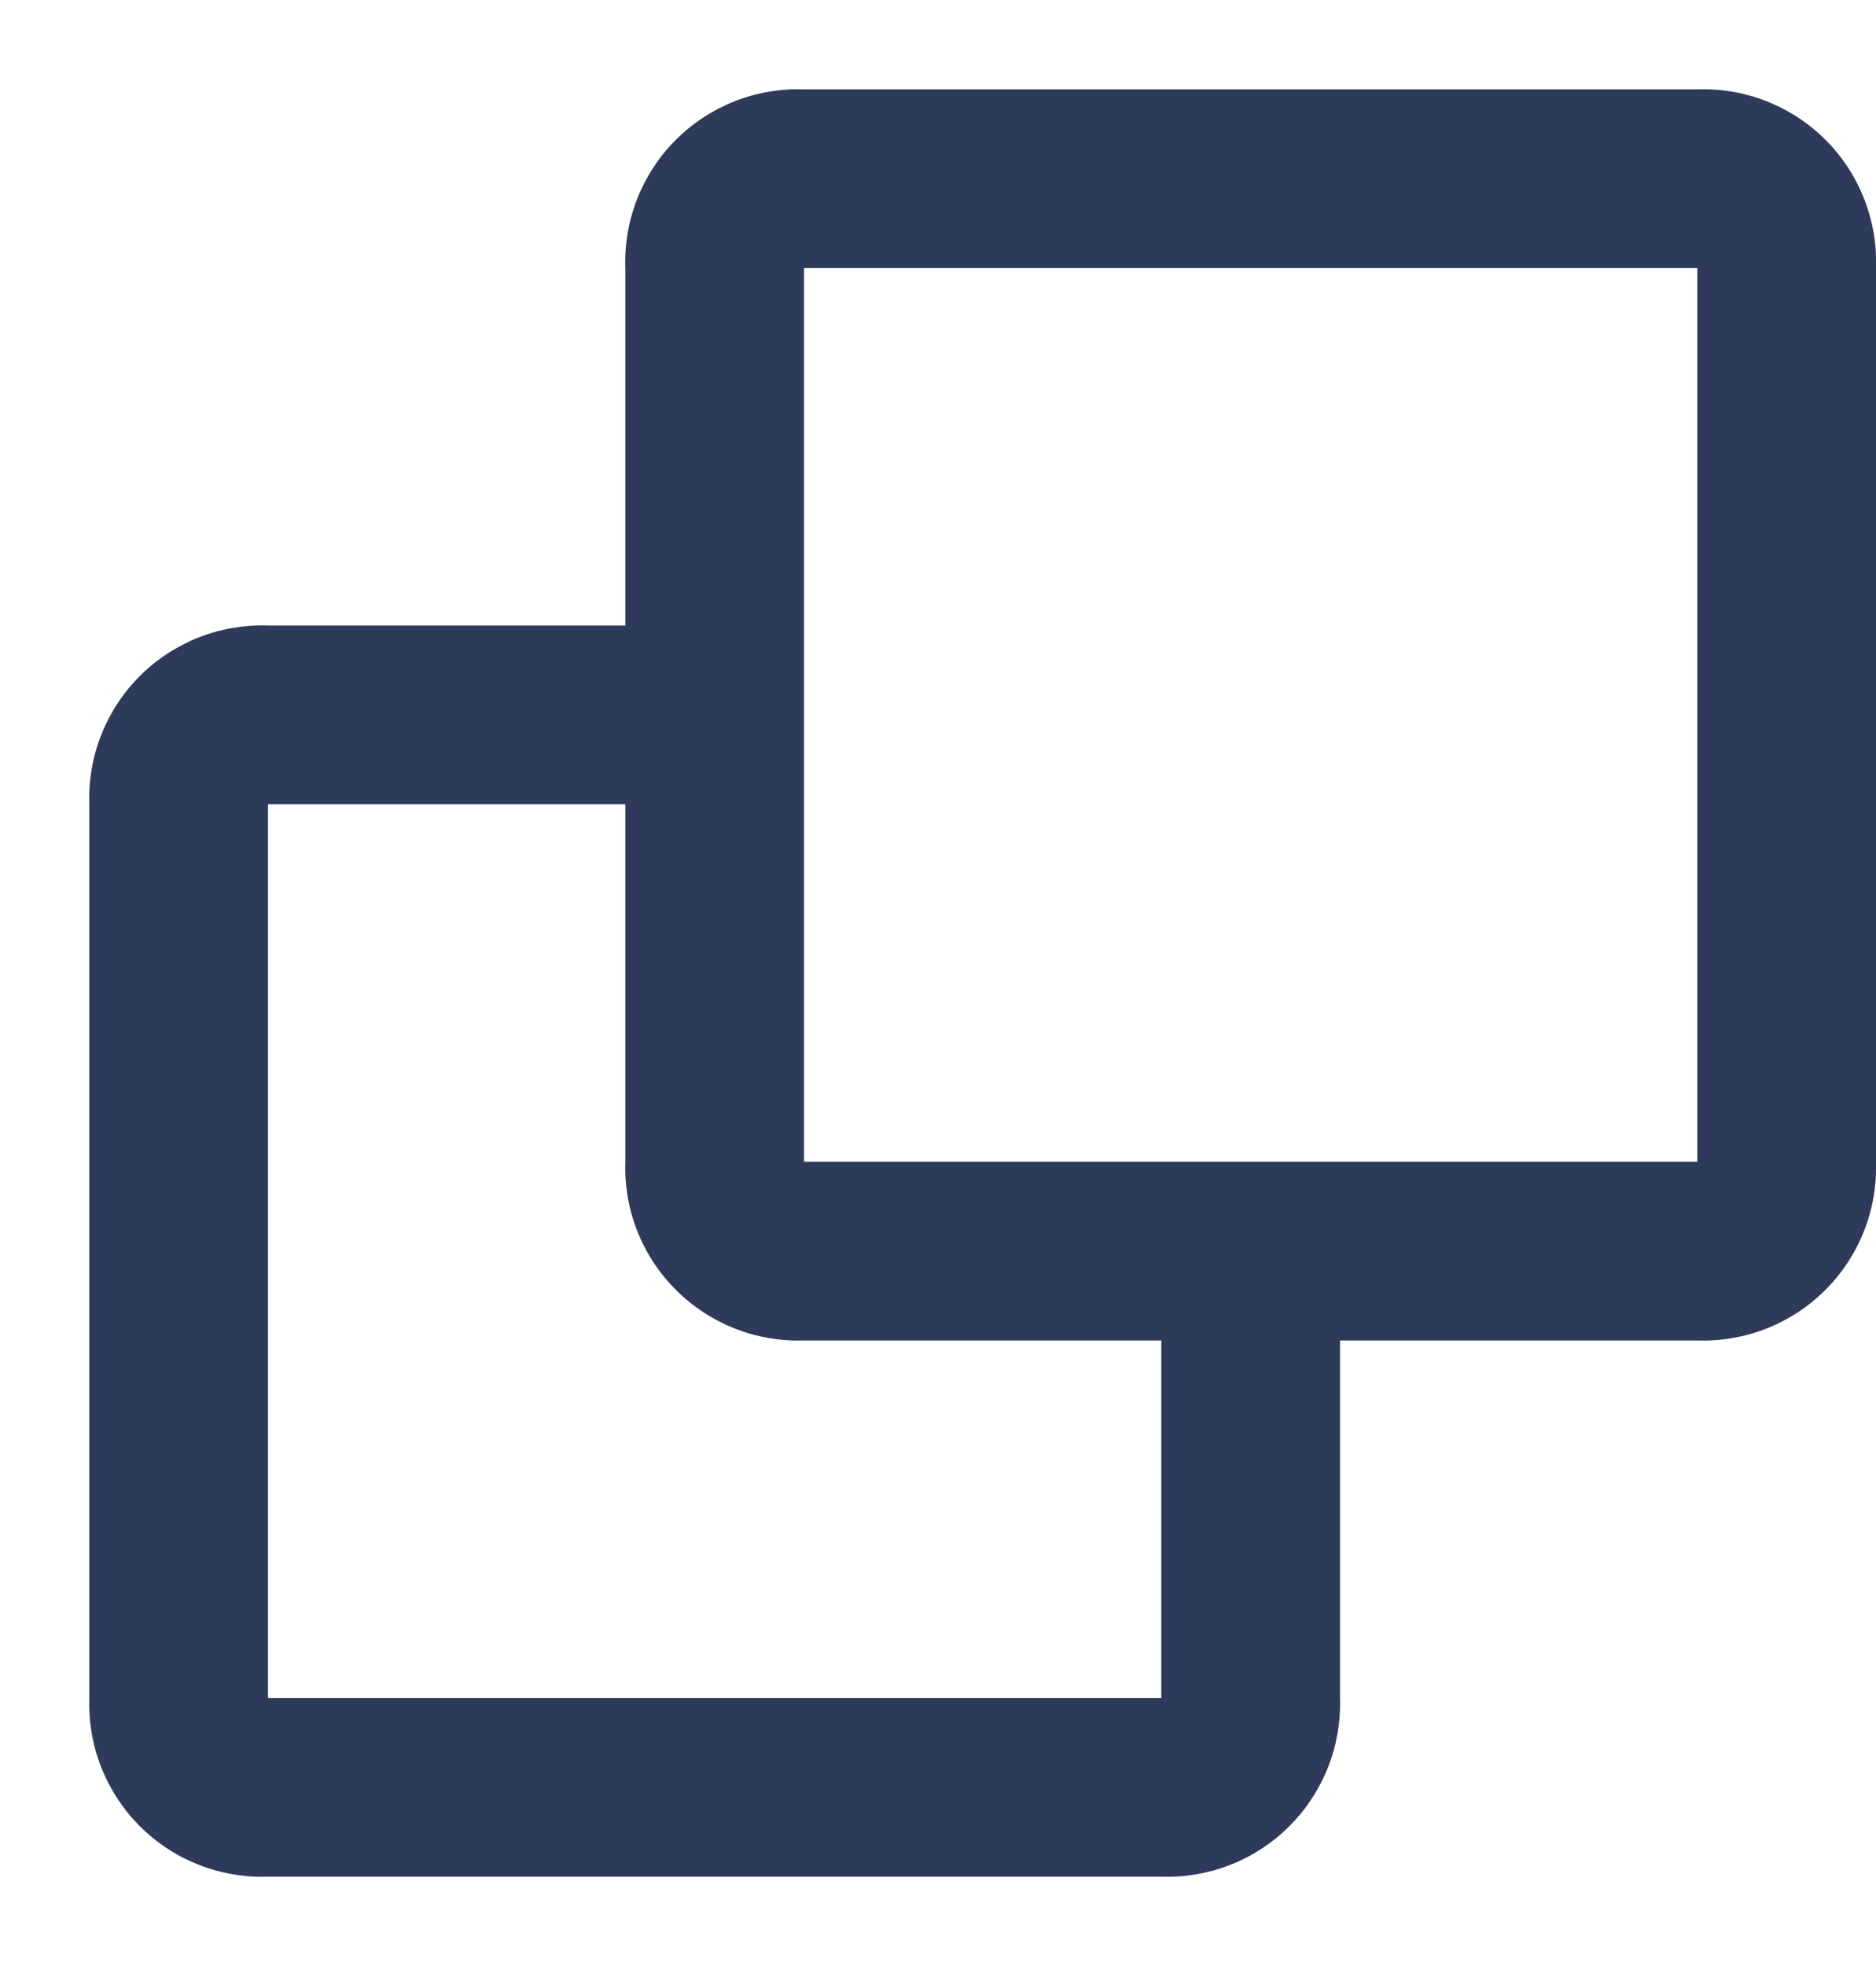 <svg width="21" height="22" viewBox="0 0 21 22" fill="none" xmlns="http://www.w3.org/2000/svg">
<path d="M13 21H3C2.464 21.019 1.944 20.814 1.565 20.435C1.186 20.055 0.981 19.536 1 19V9C0.981 8.464 1.186 7.944 1.565 7.565C1.944 7.186 2.464 6.981 3 7H7V3C6.981 2.464 7.186 1.944 7.565 1.565C7.944 1.186 8.464 0.981 9 1H19C19.536 0.981 20.055 1.186 20.435 1.565C20.814 1.944 21.019 2.464 21 3V13C21.018 13.536 20.813 14.055 20.434 14.434C20.055 14.813 19.536 15.018 19 15H15V19C15.018 19.536 14.813 20.055 14.434 20.434C14.055 20.814 13.536 21.018 13 21ZM3 9V19H13V15H9C8.464 15.018 7.945 14.813 7.566 14.434C7.186 14.055 6.982 13.536 7 13V9H3ZM9 3V13H19V3H9Z" fill="#2E3A59"/>
</svg>
